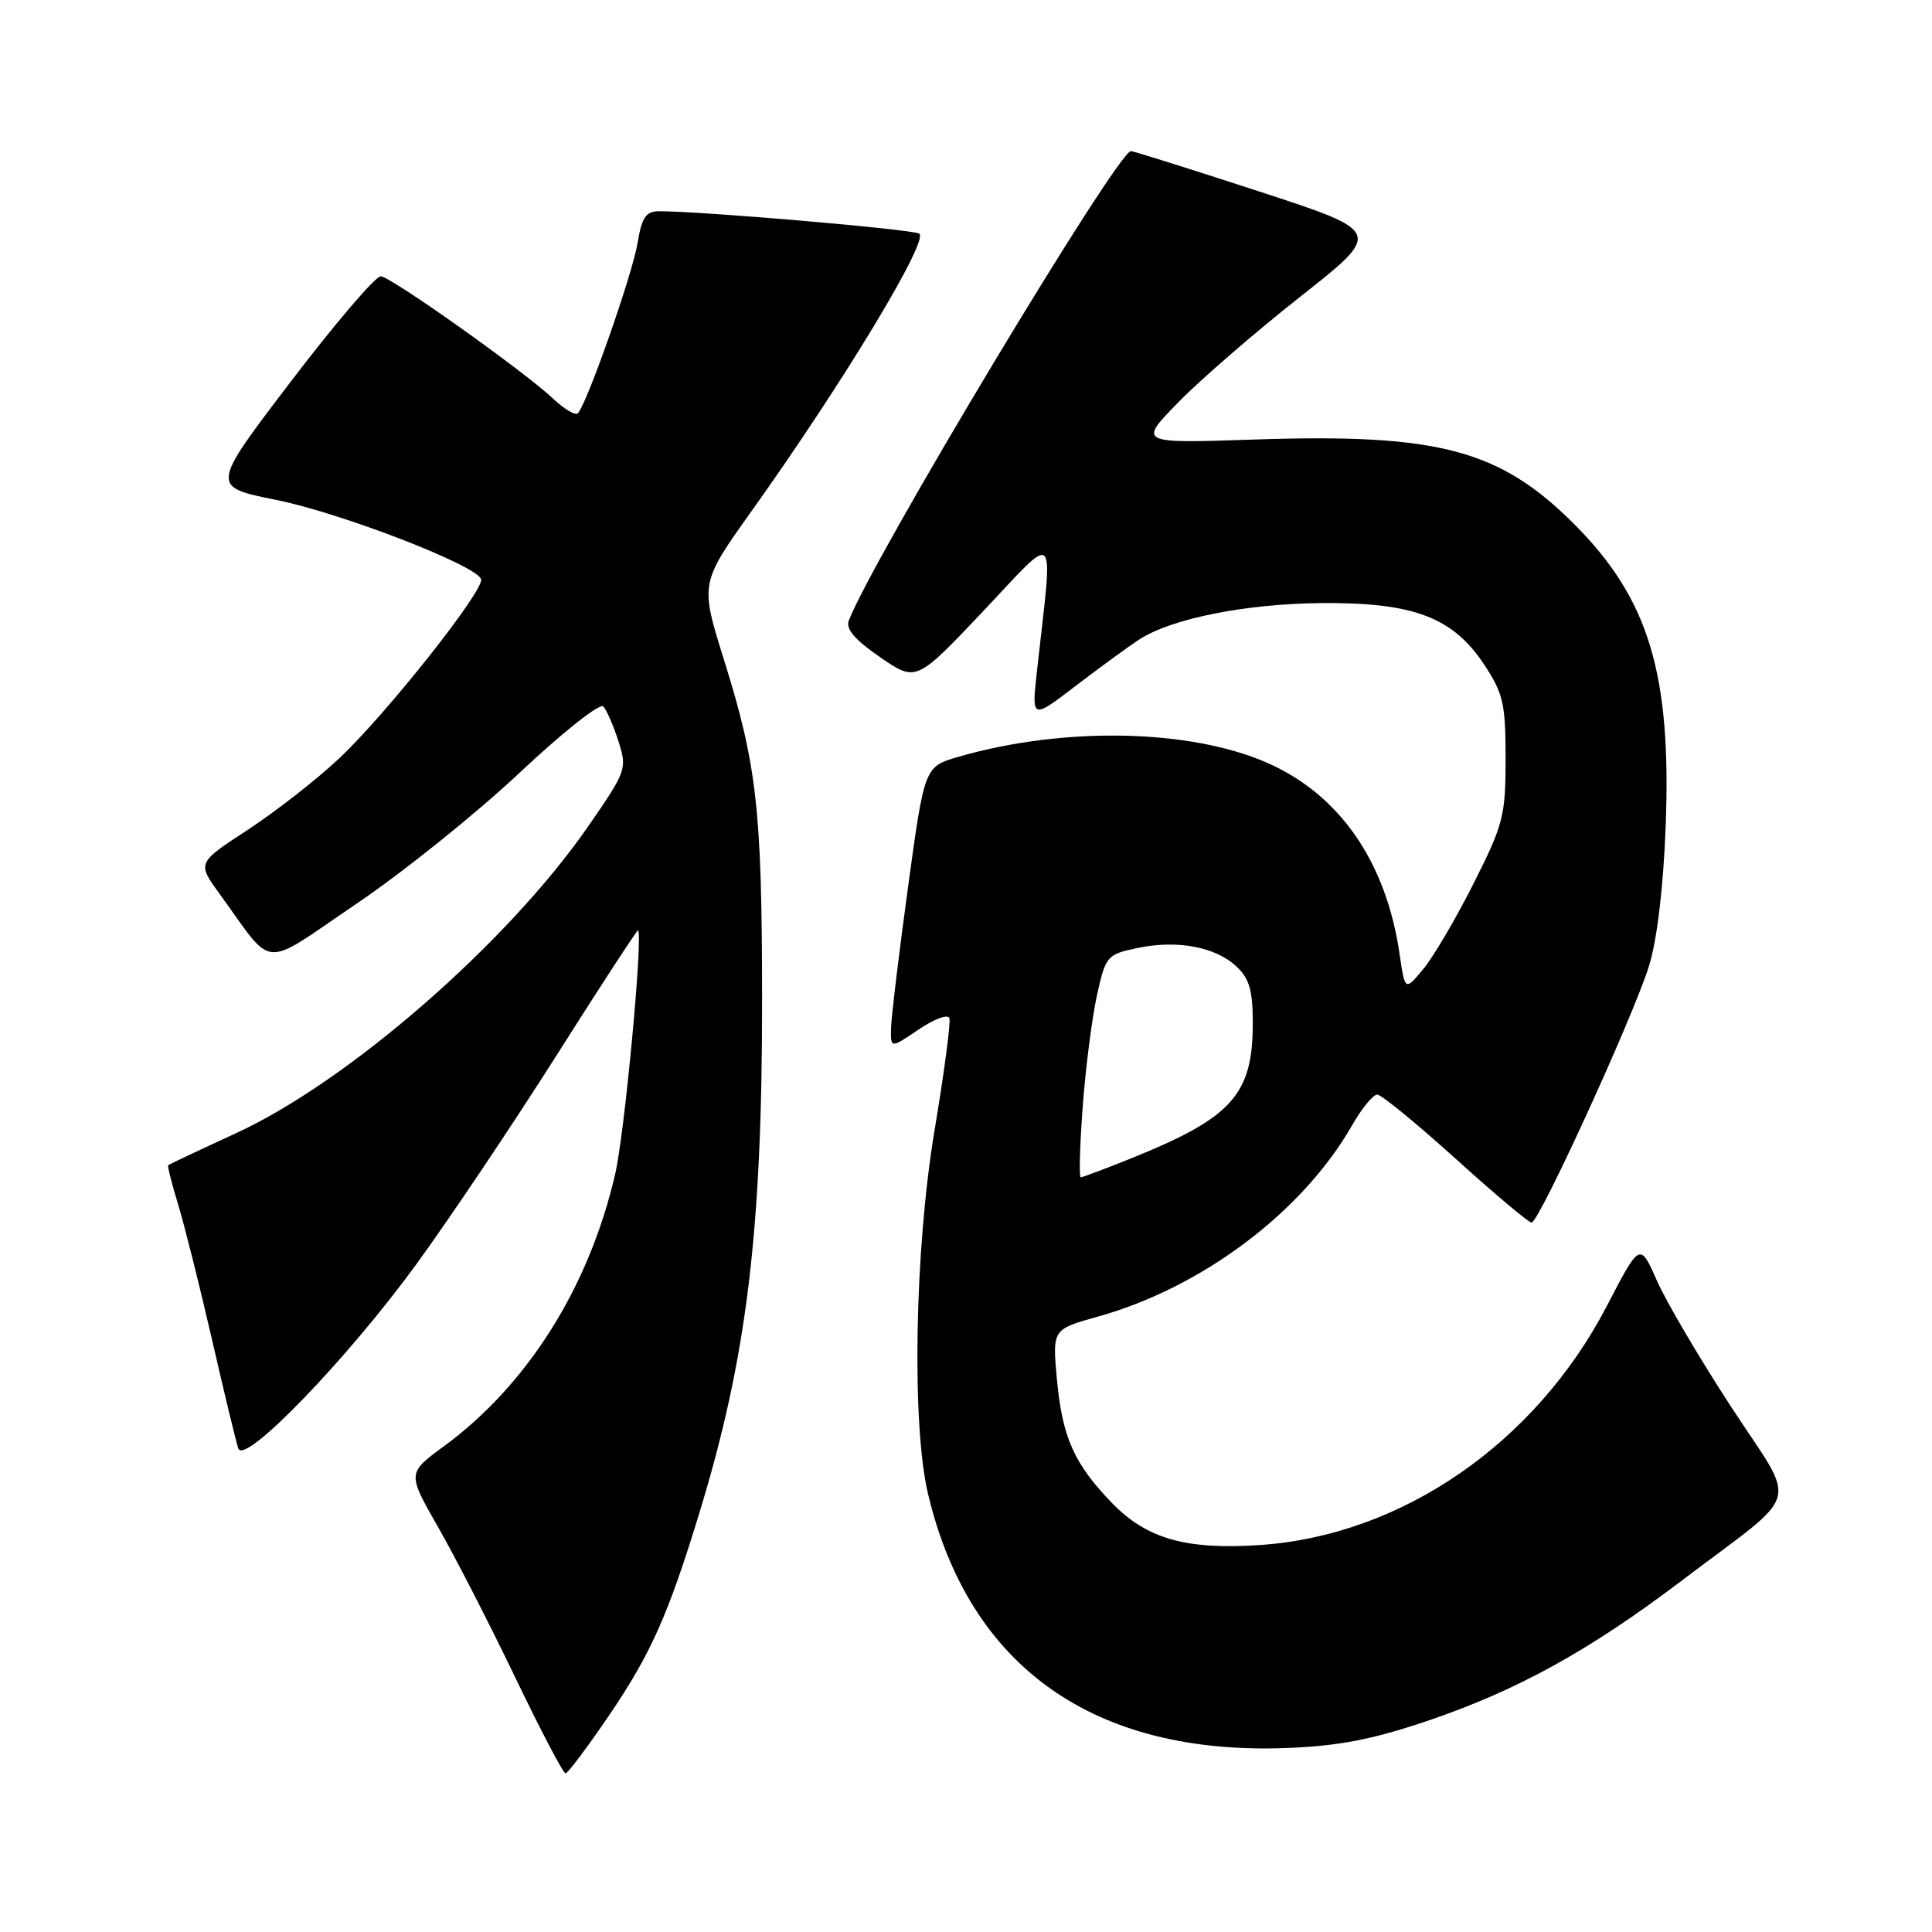 <?xml version="1.0" encoding="UTF-8" standalone="no"?>
<!DOCTYPE svg PUBLIC "-//W3C//DTD SVG 1.1//EN" "http://www.w3.org/Graphics/SVG/1.1/DTD/svg11.dtd" >
<svg xmlns="http://www.w3.org/2000/svg" xmlns:xlink="http://www.w3.org/1999/xlink" version="1.1" viewBox="0 0 256 256">
 <g >
 <path fill="currentColor"
d=" M 80.75 227.23 C 86.22 219.18 88.55 213.96 92.66 200.50 C 98.97 179.88 101.01 163.09 100.98 132.14 C 100.96 107.27 100.29 101.35 95.92 87.39 C 92.76 77.29 92.76 77.29 99.63 67.66 C 111.79 50.61 123.21 31.69 121.79 30.95 C 120.65 30.36 92.92 27.98 87.34 27.99 C 85.57 28.00 85.05 28.78 84.47 32.25 C 83.79 36.37 77.75 53.59 76.56 54.77 C 76.24 55.09 74.75 54.20 73.24 52.78 C 69.34 49.12 51.91 36.74 50.46 36.61 C 49.79 36.55 44.45 42.80 38.58 50.50 C 27.91 64.49 27.91 64.49 36.54 66.23 C 45.18 67.96 63.13 74.90 63.75 76.74 C 64.22 78.17 51.13 94.70 44.89 100.54 C 41.93 103.32 36.49 107.56 32.81 109.97 C 26.12 114.34 26.12 114.34 29.08 118.42 C 36.48 128.60 34.40 128.44 47.18 119.79 C 53.41 115.58 63.14 107.76 68.81 102.43 C 74.55 97.03 79.49 93.12 79.94 93.61 C 80.39 94.10 81.30 96.18 81.95 98.23 C 83.11 101.87 83.01 102.16 77.97 109.45 C 67.31 124.87 46.21 143.27 31.31 150.14 C 26.46 152.37 22.40 154.29 22.29 154.39 C 22.17 154.50 22.75 156.82 23.59 159.55 C 24.42 162.27 26.45 170.35 28.09 177.50 C 29.73 184.65 31.30 191.15 31.58 191.94 C 32.37 194.21 46.04 180.06 55.18 167.50 C 59.59 161.45 67.96 148.97 73.79 139.77 C 79.61 130.57 84.46 123.15 84.55 123.27 C 85.21 124.15 82.76 150.21 81.51 155.59 C 78.04 170.57 69.90 183.50 58.83 191.63 C 53.96 195.20 53.96 195.20 58.05 202.35 C 60.30 206.28 64.90 215.24 68.26 222.25 C 71.63 229.26 74.63 234.99 74.94 234.98 C 75.25 234.97 77.86 231.48 80.75 227.23 Z  M 188.98 228.08 C 200.93 224.05 210.54 218.76 222.84 209.44 C 239.06 197.14 238.24 200.01 229.41 186.45 C 225.21 180.02 220.77 172.47 219.54 169.68 C 217.30 164.61 217.30 164.61 212.92 173.04 C 203.46 191.23 185.75 203.44 167.00 204.72 C 157.23 205.39 151.98 203.91 147.41 199.22 C 142.34 194.00 140.77 190.49 140.05 182.82 C 139.44 176.14 139.44 176.14 145.47 174.46 C 159.32 170.59 172.61 160.58 179.17 149.09 C 180.45 146.85 181.95 145.03 182.50 145.04 C 183.05 145.05 187.72 148.88 192.87 153.53 C 198.02 158.19 202.55 162.00 202.94 162.00 C 203.93 162.00 216.42 134.69 218.50 128.00 C 219.57 124.57 220.40 117.61 220.71 109.50 C 221.48 89.25 218.48 79.35 208.57 69.43 C 198.69 59.56 190.60 57.42 166.21 58.24 C 150.80 58.76 150.80 58.76 156.15 53.29 C 159.09 50.28 166.38 43.97 172.35 39.27 C 183.20 30.71 183.20 30.71 166.85 25.37 C 157.86 22.44 150.21 20.03 149.86 20.02 C 148.12 19.97 115.60 74.06 112.47 82.23 C 112.04 83.34 113.28 84.79 116.63 87.09 C 121.40 90.37 121.40 90.37 130.32 80.94 C 140.30 70.38 139.56 69.53 137.40 88.93 C 136.69 95.36 136.69 95.36 142.59 90.84 C 145.84 88.36 149.62 85.60 151.00 84.71 C 155.31 81.94 165.07 80.00 175.14 79.91 C 187.33 79.82 192.50 81.78 196.68 88.09 C 199.19 91.90 199.50 93.25 199.50 100.51 C 199.50 108.10 199.21 109.22 195.25 117.08 C 192.92 121.71 189.92 126.81 188.59 128.41 C 186.17 131.32 186.17 131.32 185.45 126.41 C 183.68 114.21 177.52 105.31 167.94 101.09 C 157.72 96.58 140.94 96.25 127.00 100.28 C 122.50 101.59 122.50 101.59 120.32 117.54 C 119.12 126.32 118.11 134.72 118.07 136.22 C 118.00 138.94 118.00 138.94 121.73 136.41 C 123.78 135.02 125.61 134.34 125.80 134.91 C 125.99 135.47 125.11 142.14 123.84 149.72 C 121.19 165.59 120.78 188.76 122.98 198.00 C 128.44 220.91 144.97 232.60 170.50 231.62 C 177.31 231.36 181.81 230.50 188.98 228.08 Z  M 143.47 146.60 C 143.85 141.42 144.71 134.79 145.36 131.85 C 146.51 126.67 146.68 126.47 150.70 125.62 C 155.96 124.51 161.04 125.45 163.82 128.05 C 165.55 129.66 166.00 131.22 166.00 135.59 C 166.00 145.02 163.26 148.08 150.08 153.41 C 146.55 154.83 143.45 156.00 143.21 156.00 C 142.96 156.00 143.08 151.77 143.47 146.60 Z "/>
</g>
</svg>